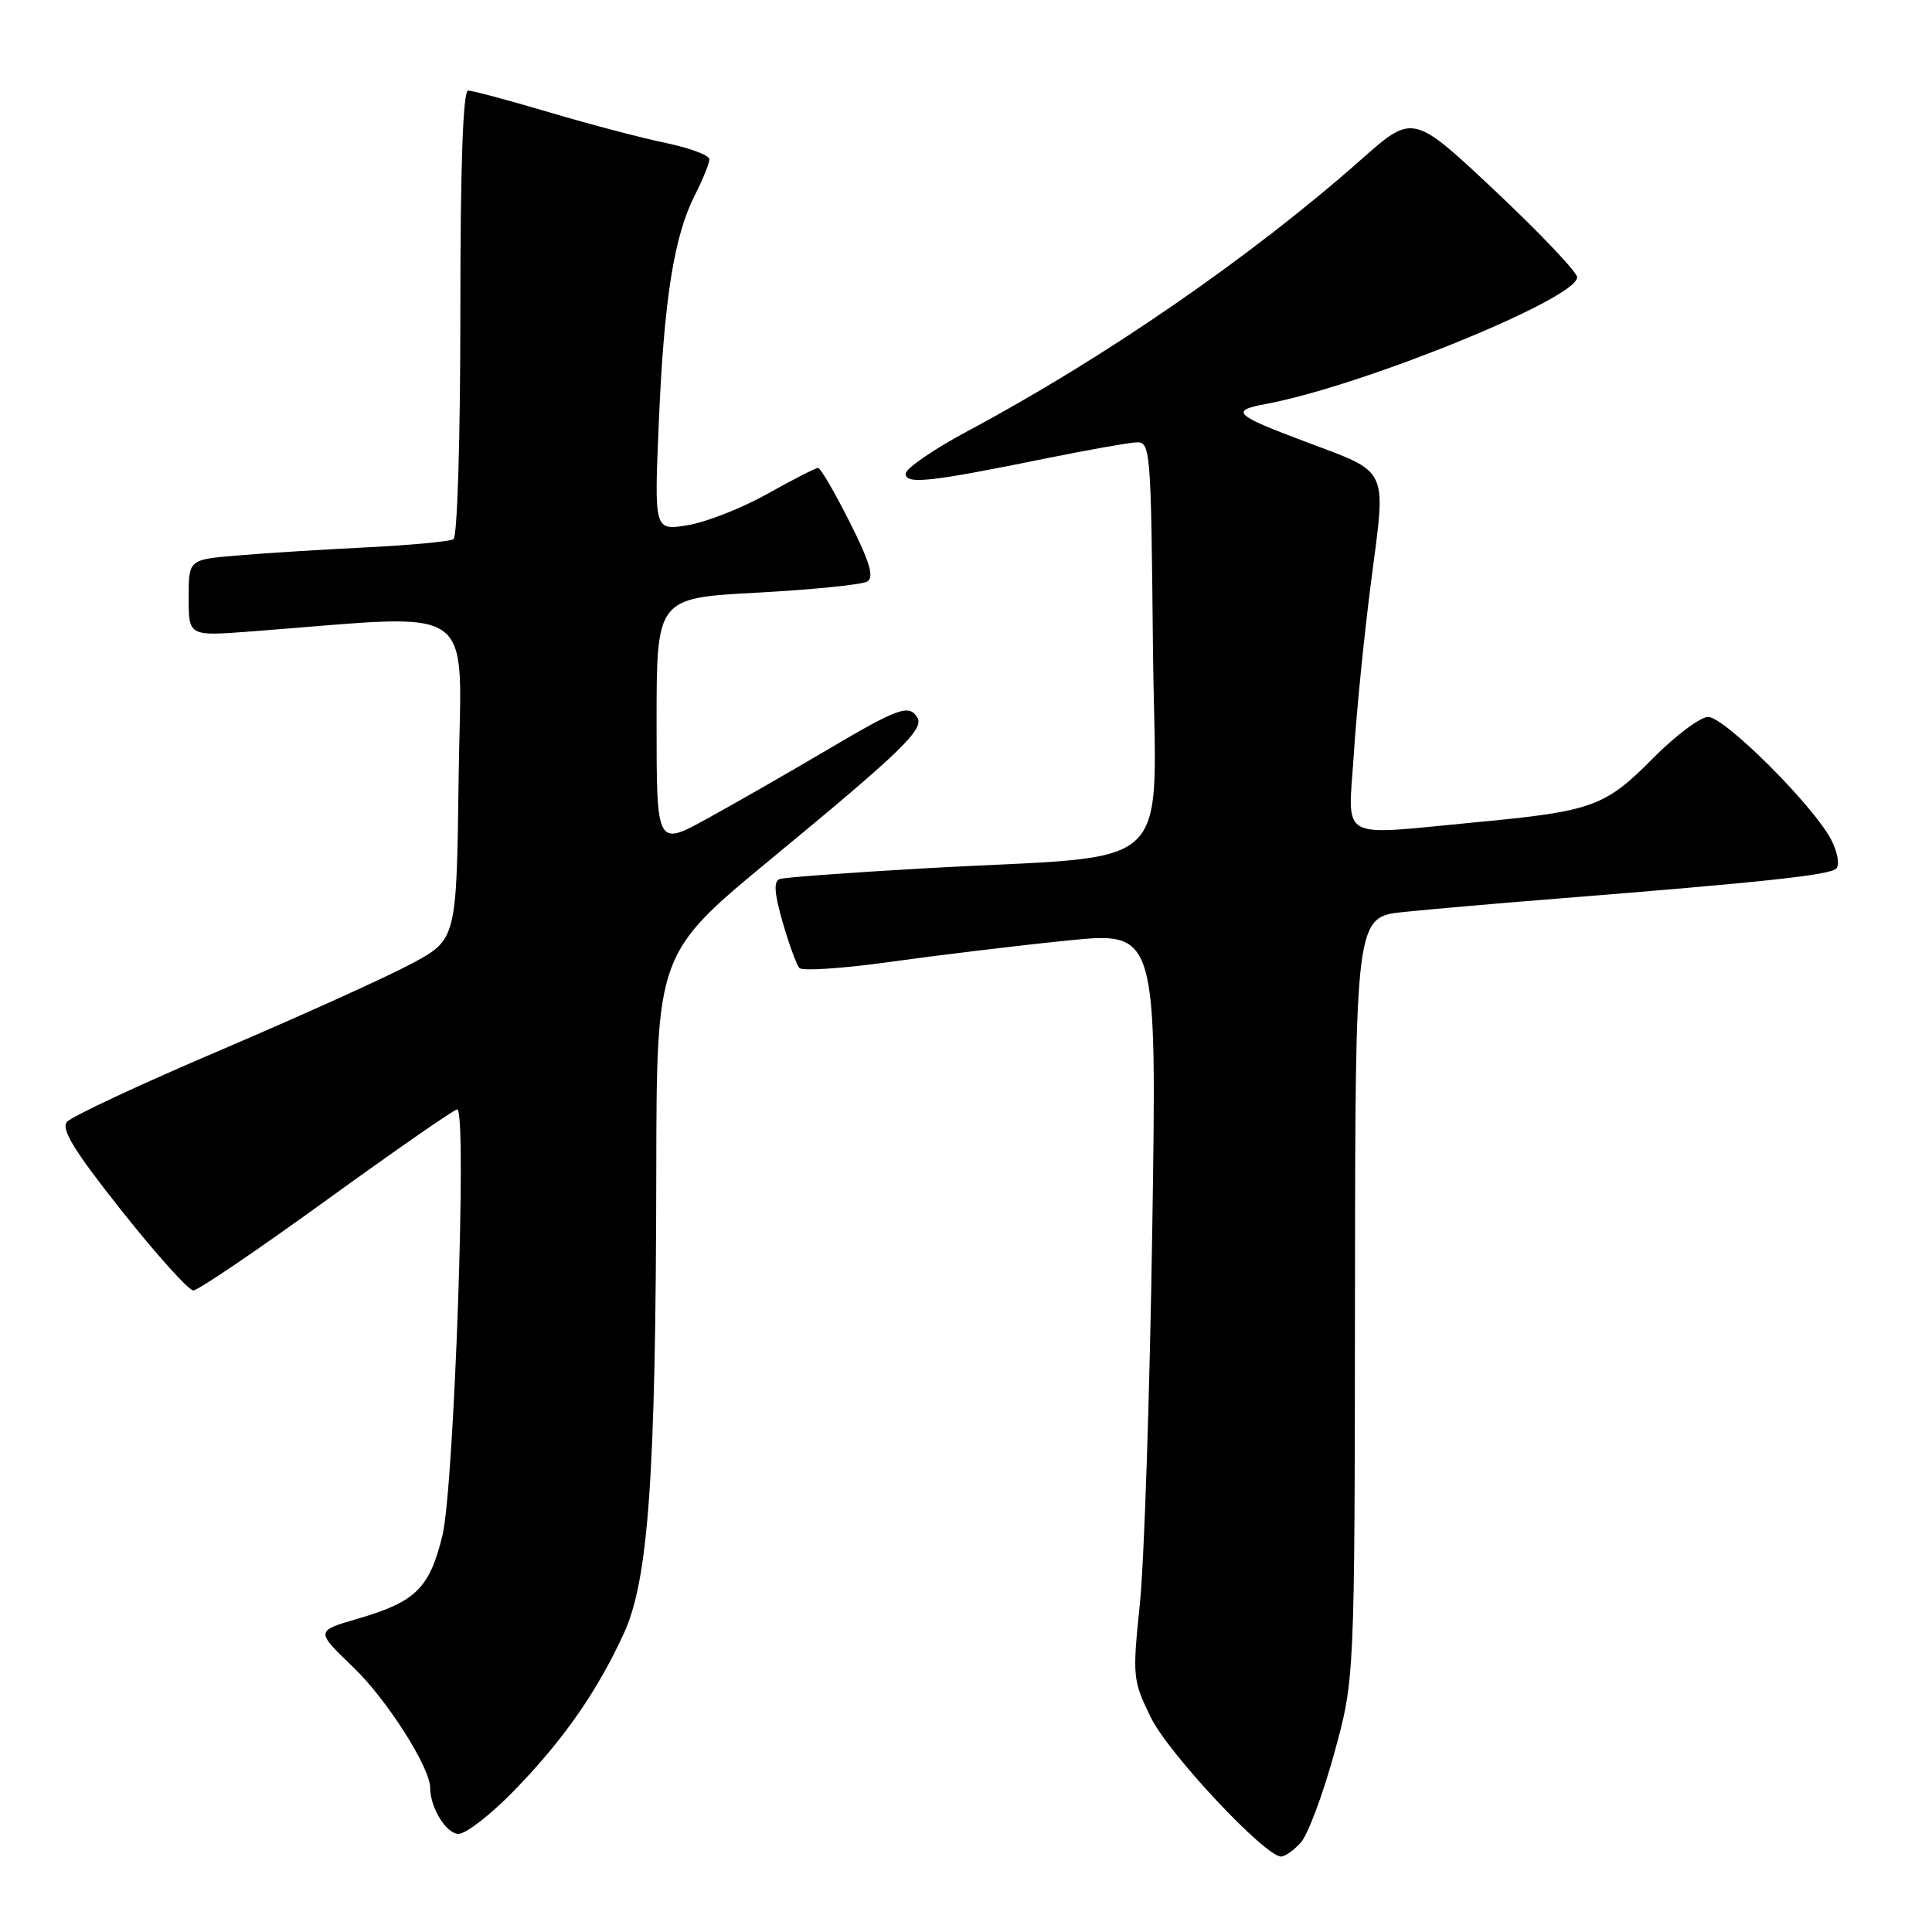 <?xml version="1.0" encoding="UTF-8" standalone="no"?>
<!DOCTYPE svg PUBLIC "-//W3C//DTD SVG 1.1//EN" "http://www.w3.org/Graphics/SVG/1.1/DTD/svg11.dtd" >
<svg xmlns="http://www.w3.org/2000/svg" xmlns:xlink="http://www.w3.org/1999/xlink" version="1.1" viewBox="0 0 256 256">
 <g >
 <path fill="currentColor"
d=" M 172.36 244.15 C 173.29 243.13 175.27 237.84 176.77 232.40 C 179.50 222.50 179.50 222.50 179.54 172.00 C 179.58 121.50 179.58 121.50 186.04 120.84 C 189.59 120.47 198.80 119.67 206.50 119.06 C 233.82 116.88 242.45 115.95 243.31 115.09 C 243.79 114.61 243.50 112.93 242.64 111.26 C 240.31 106.77 228.52 95.00 226.34 95.00 C 225.29 95.00 221.98 97.49 218.97 100.53 C 212.70 106.88 210.96 107.51 195.50 108.96 C 176.96 110.71 178.64 111.67 179.40 99.75 C 179.76 94.11 180.80 83.75 181.72 76.73 C 183.68 61.76 184.14 62.72 173.00 58.54 C 163.57 55.00 162.95 54.42 167.68 53.54 C 180.50 51.16 209.02 39.56 208.98 36.74 C 208.97 36.06 204.07 30.90 198.10 25.28 C 187.23 15.06 187.23 15.06 180.36 21.14 C 165.83 34.00 146.41 47.40 128.26 57.10 C 123.73 59.52 120.02 62.07 120.01 62.76 C 120.00 64.23 123.18 63.88 138.50 60.76 C 144.00 59.65 149.40 58.68 150.50 58.62 C 152.45 58.50 152.51 59.21 152.77 85.61 C 153.07 116.67 156.72 113.11 122.50 115.06 C 112.60 115.62 103.98 116.26 103.34 116.47 C 102.49 116.76 102.58 118.28 103.70 122.18 C 104.54 125.11 105.55 127.85 105.93 128.27 C 106.32 128.69 111.78 128.32 118.07 127.44 C 124.36 126.56 134.85 125.29 141.39 124.63 C 153.29 123.42 153.29 123.42 152.68 162.96 C 152.35 184.71 151.61 207.00 151.04 212.50 C 150.04 222.16 150.09 222.66 152.49 227.57 C 154.82 232.34 167.62 246.00 169.75 246.00 C 170.27 246.00 171.44 245.17 172.36 244.15 Z  M 68.14 237.25 C 74.68 230.52 79.15 224.10 82.68 216.40 C 85.93 209.29 86.90 195.53 86.96 155.41 C 87.00 126.33 87.00 126.33 102.25 113.75 C 119.43 99.58 122.50 96.61 121.55 95.07 C 120.44 93.28 119.04 93.79 109.59 99.37 C 104.59 102.32 97.46 106.41 93.75 108.45 C 87.00 112.17 87.00 112.17 87.00 95.71 C 87.00 79.24 87.00 79.24 100.34 78.53 C 107.68 78.13 114.24 77.47 114.93 77.05 C 115.85 76.48 115.25 74.45 112.57 69.14 C 110.59 65.21 108.72 62.00 108.40 62.00 C 108.08 62.00 105.05 63.55 101.66 65.45 C 98.27 67.35 93.51 69.21 91.09 69.60 C 86.68 70.31 86.68 70.31 87.30 55.90 C 87.99 39.59 89.32 31.25 92.09 25.82 C 93.14 23.76 94.00 21.64 94.00 21.11 C 94.00 20.58 91.41 19.61 88.25 18.95 C 85.09 18.30 78.13 16.47 72.78 14.88 C 67.44 13.30 62.60 12.00 62.03 12.00 C 61.35 12.00 61.00 21.88 61.00 41.44 C 61.00 58.07 60.60 71.13 60.09 71.45 C 59.59 71.75 54.30 72.25 48.34 72.54 C 42.38 72.84 34.69 73.32 31.25 73.62 C 25.00 74.16 25.00 74.16 25.00 79.23 C 25.00 84.30 25.00 84.30 33.25 83.67 C 64.01 81.35 61.07 79.28 60.77 103.10 C 60.50 124.50 60.50 124.50 54.50 127.71 C 51.20 129.48 39.82 134.62 29.22 139.15 C 18.61 143.67 9.45 147.95 8.87 148.66 C 8.06 149.63 9.86 152.54 16.15 160.47 C 20.74 166.25 25.00 170.99 25.61 170.99 C 26.22 171.00 34.18 165.60 43.29 159.00 C 52.41 152.40 60.19 147.00 60.58 147.00 C 61.92 147.00 60.18 197.11 58.62 203.48 C 56.91 210.47 55.08 212.25 47.37 214.50 C 41.81 216.11 41.81 216.11 46.81 220.92 C 51.24 225.15 57.00 234.20 57.00 236.90 C 57.00 239.53 59.14 243.00 60.76 243.00 C 61.75 243.00 65.07 240.41 68.14 237.25 Z "/>
</g>
</svg>